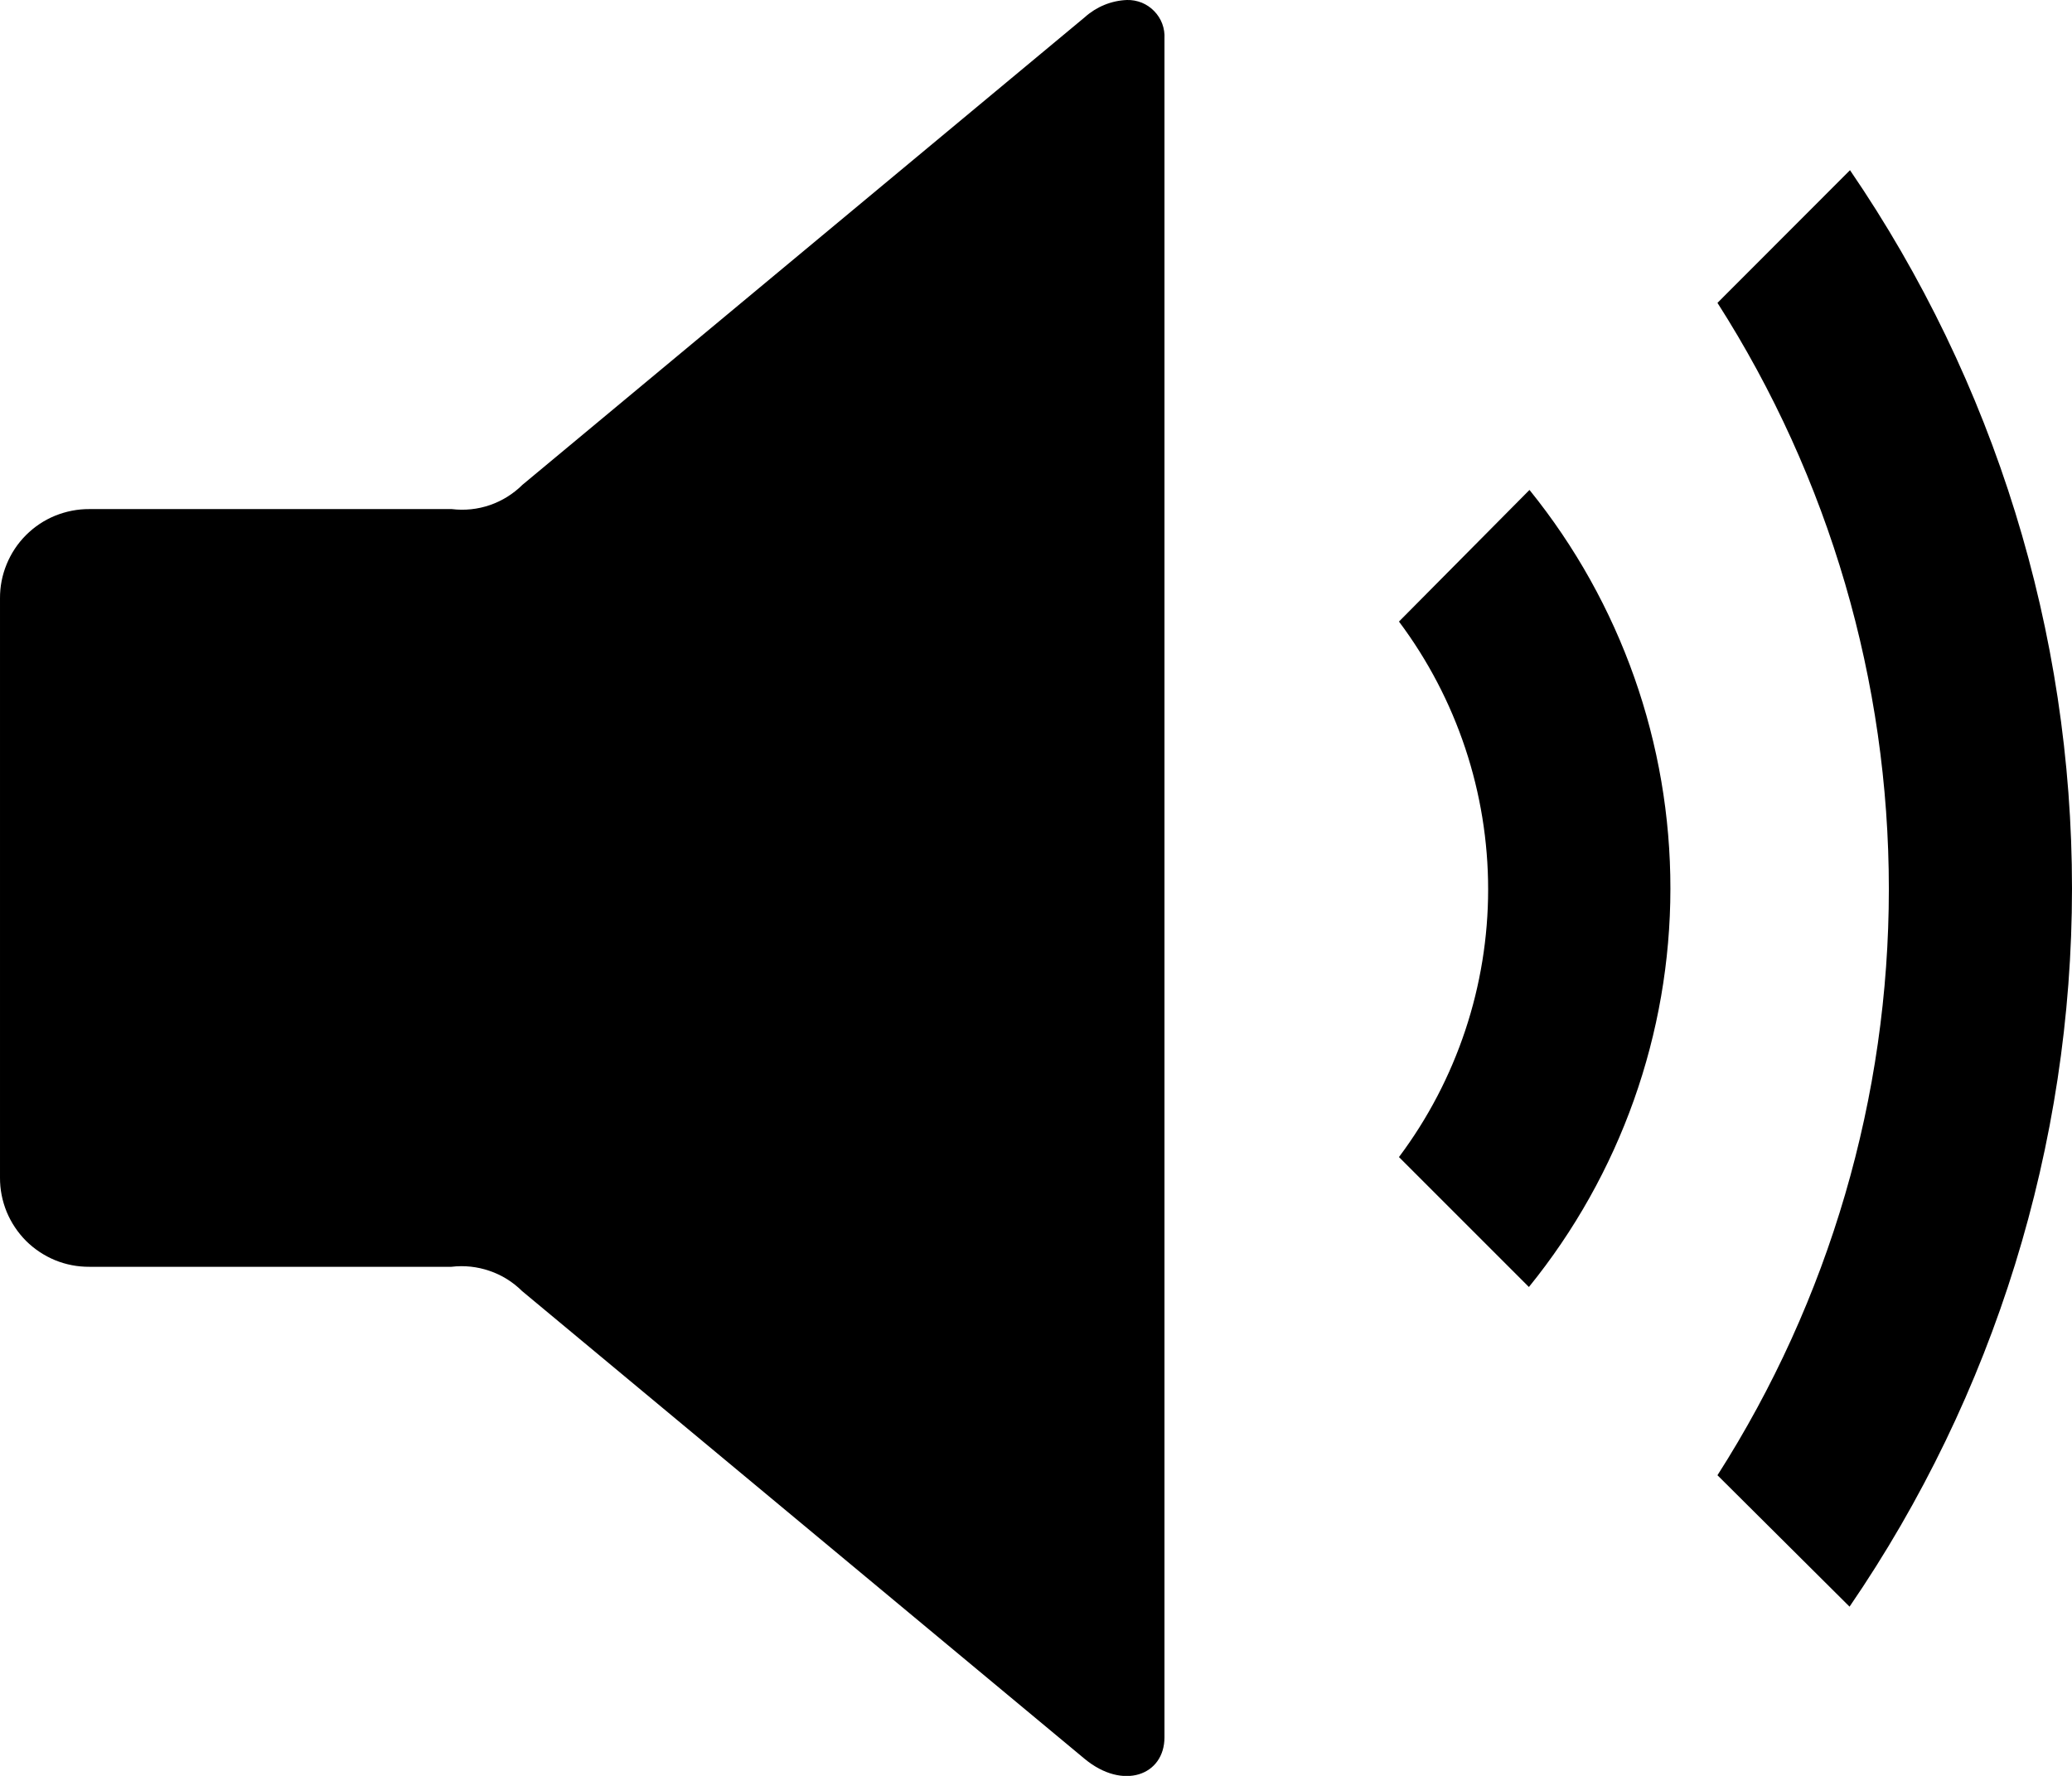 <svg width="28" height="24" viewBox="0 0 28 24" fill="none" xmlns="http://www.w3.org/2000/svg">
<path d="M15.229 0C15.018 0.008 14.817 0.091 14.66 0.232L7.06 6.552C6.936 6.675 6.786 6.769 6.62 6.826C6.455 6.883 6.279 6.901 6.105 6.88H1.208C1.049 6.879 0.892 6.91 0.744 6.97C0.597 7.03 0.464 7.119 0.351 7.232C0.239 7.344 0.15 7.478 0.09 7.625C0.029 7.772 -0.001 7.929 2.68486e-05 8.088V15.914C-0.001 16.073 0.03 16.23 0.09 16.377C0.151 16.524 0.24 16.657 0.352 16.77C0.465 16.882 0.598 16.97 0.745 17.031C0.892 17.091 1.049 17.121 1.208 17.12H6.1C6.274 17.099 6.45 17.118 6.615 17.175C6.781 17.231 6.931 17.325 7.055 17.448L14.655 23.768C15.176 24.201 15.736 23.992 15.736 23.479V0.522C15.74 0.454 15.73 0.386 15.706 0.321C15.682 0.257 15.645 0.199 15.597 0.15C15.55 0.101 15.492 0.062 15.429 0.036C15.365 0.011 15.297 -0.002 15.229 0ZM25 2.3L23.209 4.093C24.721 6.459 25.525 9.208 25.525 12.015C25.525 14.823 24.721 17.572 23.209 19.937L24.994 21.713C26.951 18.855 27.999 15.472 28 12.008C28.001 8.543 26.955 5.16 25 2.3ZM20.667 6.623L18.905 8.4C19.687 9.444 20.11 10.714 20.11 12.019C20.11 13.323 19.687 14.593 18.905 15.637L20.661 17.393C21.896 15.871 22.572 13.971 22.573 12.011C22.575 10.05 21.904 8.149 20.671 6.624L20.667 6.623Z" fill="black"/>
</svg>
